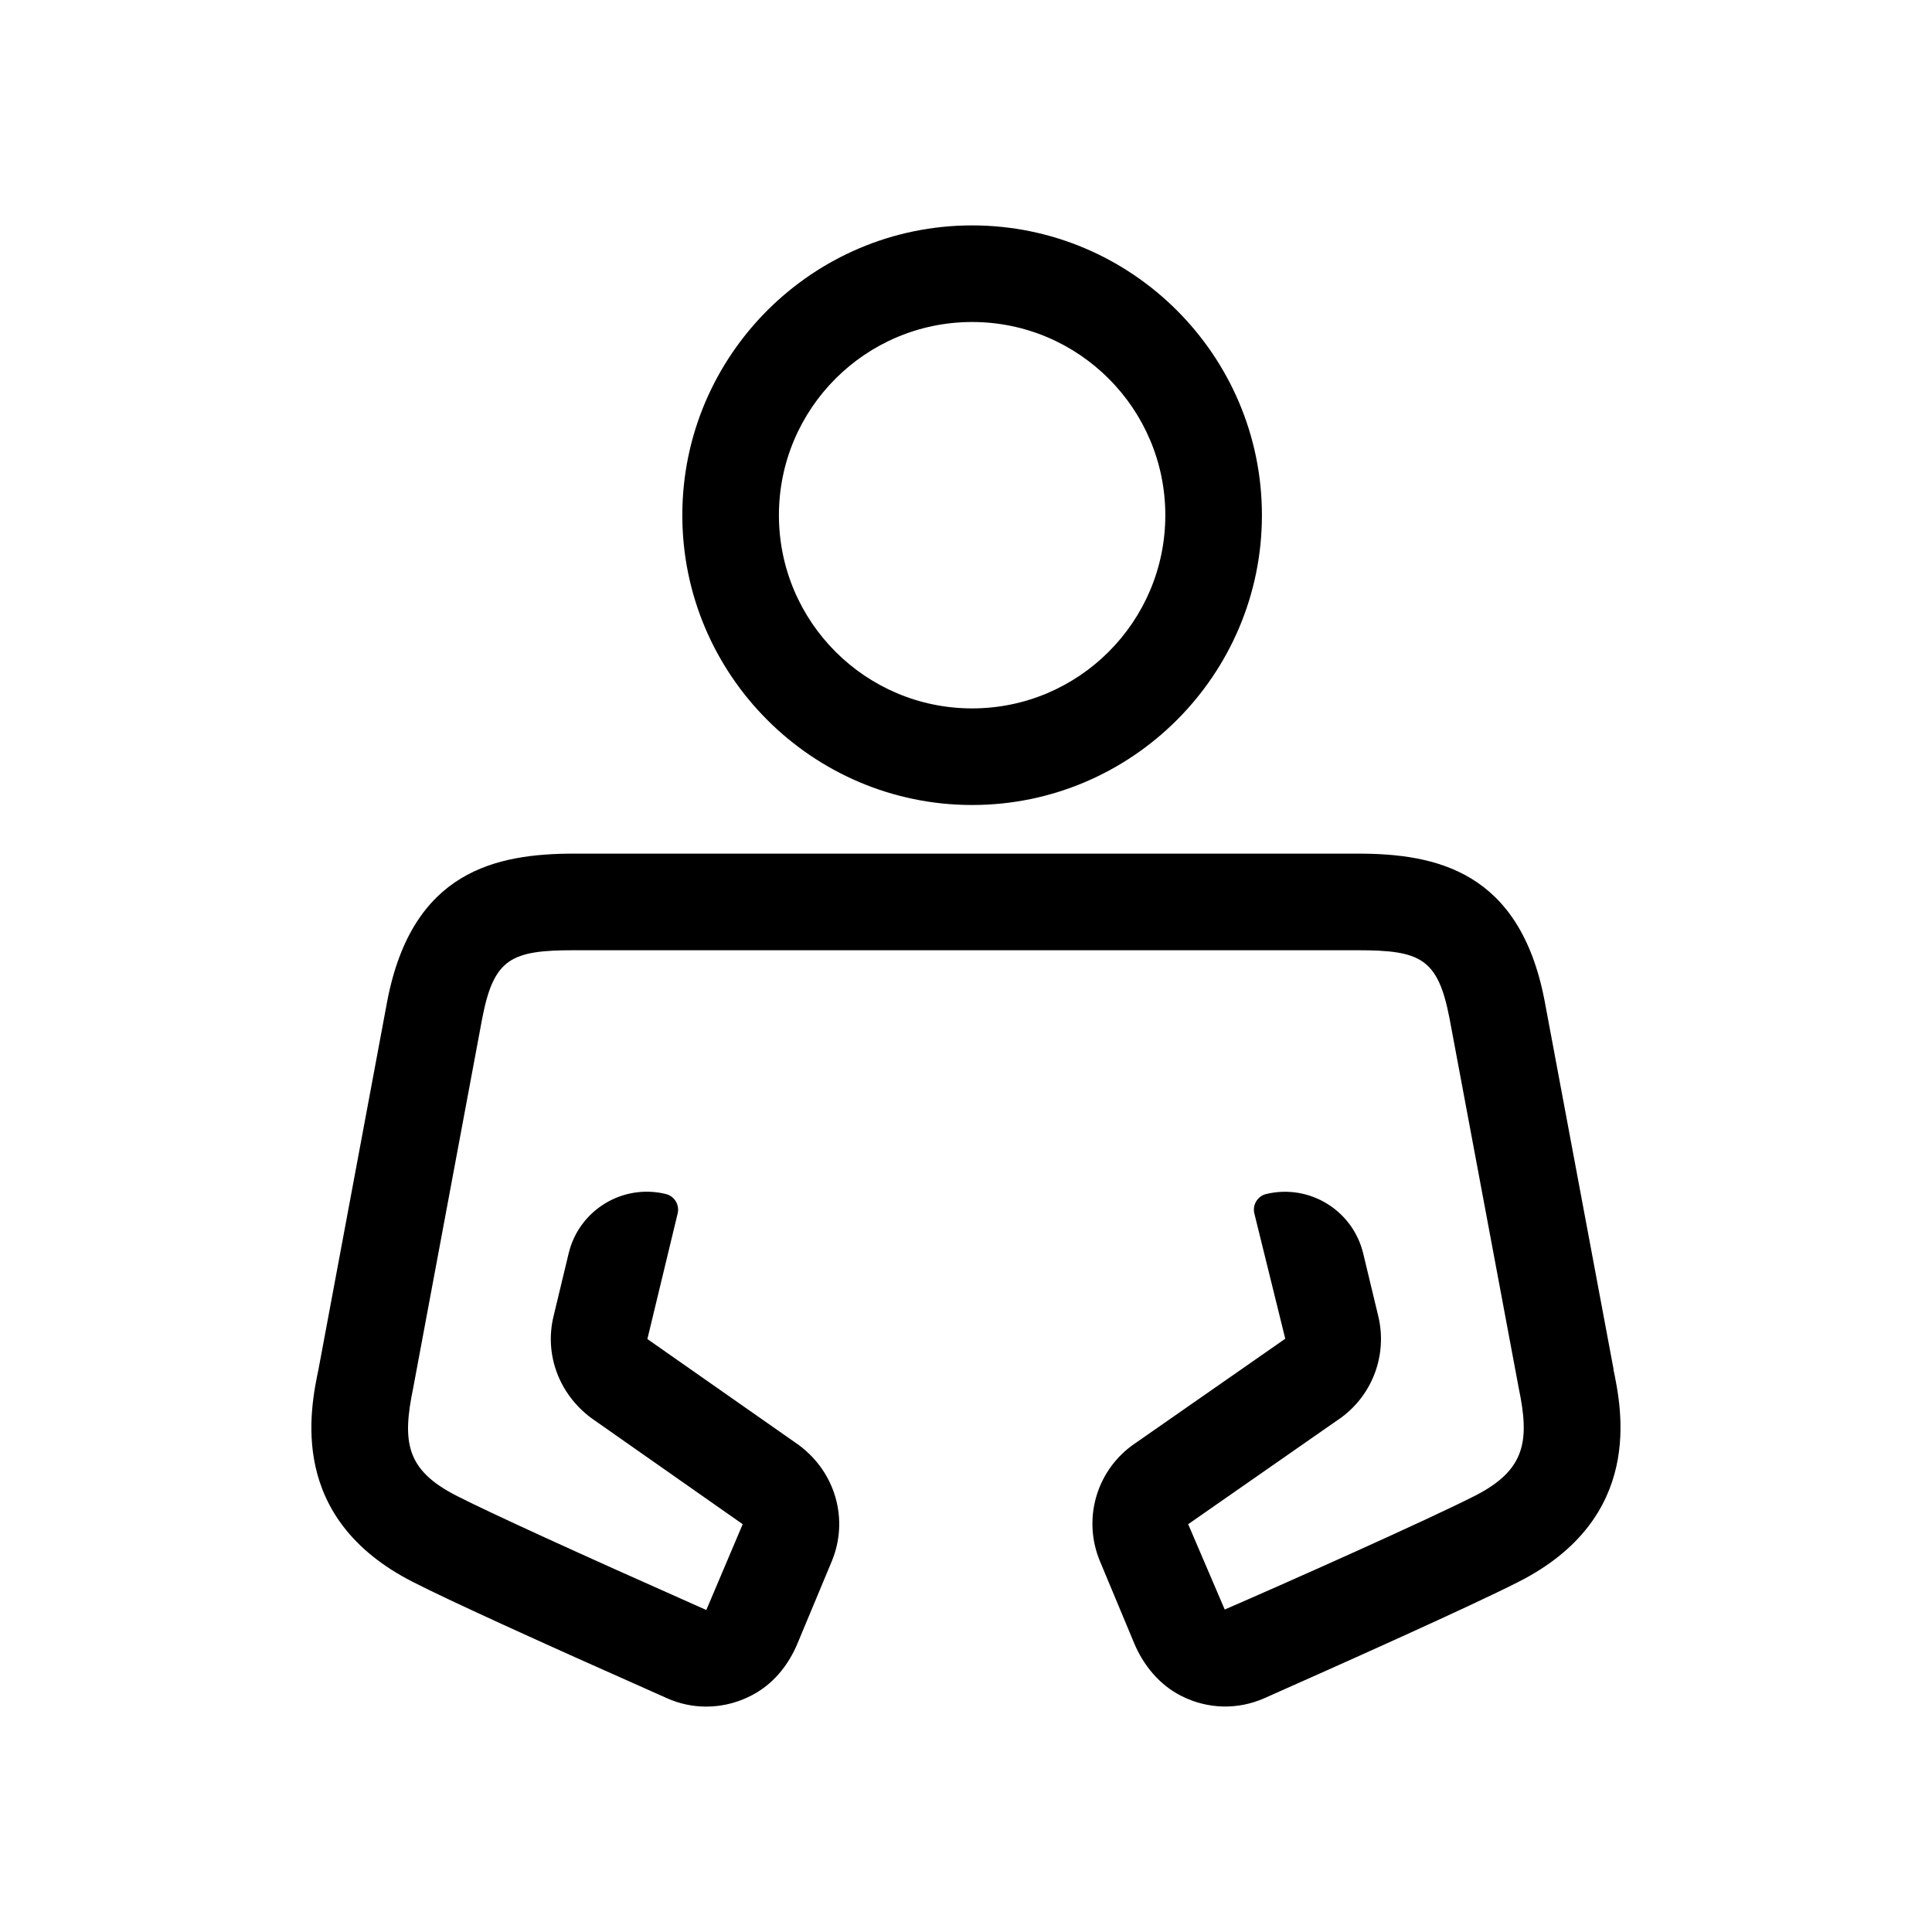 <?xml version="1.0" encoding="UTF-8"?>
<svg id="expanded" xmlns="http://www.w3.org/2000/svg" viewBox="0 0 120 120">
  <defs>
    <style>
      .cls-1 {
        stroke-width: 0px;
      }
    </style>
  </defs>
  <path class="cls-1" d="m100.22,85.04l-4.29-22.92c-1.55-8.02-6.74-9.1-11.6-9.1h-48.66c-4.87,0-10.05,1.08-11.61,9.12l-4.27,22.87c-.53,2.54-1.94,9.28,5.86,13.25,2.17,1.11,7.48,3.54,15.78,7.22.78.35,1.61.52,2.44.52,1.08,0,2.16-.29,3.14-.88,1.15-.69,1.99-1.78,2.51-3.01l2.14-5.13c1.07-2.57.26-5.52-2.05-7.23l-9.4-6.58,1.88-7.8c.13-.54-.2-1.08-.74-1.21h0c-2.69-.65-5.39,1.01-6.03,3.69l-.94,3.91c-.57,2.36.33,4.82,2.35,6.32l9.4,6.59-2.26,5.33c-8.2-3.64-13.42-6.03-15.5-7.09-3.17-1.61-3.4-3.36-2.7-6.73l4.28-22.92c.72-3.74,1.8-4.24,5.71-4.24h48.66c3.91,0,4.99.5,5.71,4.22l4.3,22.97c.68,3.25.45,5.08-2.71,6.69-2.96,1.51-11.83,5.46-15.55,7.07l-2.27-5.3,9.53-6.64c1.95-1.45,2.84-3.91,2.28-6.27l-.94-3.91c-.65-2.68-3.34-4.33-6.02-3.69h0c-.54.13-.87.67-.74,1.21l1.92,7.78-9.53,6.64c-2.24,1.66-3.05,4.61-1.98,7.18l2.12,5.08c.58,1.39,1.58,2.6,2.92,3.28,1.65.84,3.53.88,5.19.14,4.62-2.05,12.81-5.71,15.79-7.23,7.8-3.97,6.39-10.72,5.87-13.2Z"/>
  <path class="cls-1" d="m60.38,50c9.92,0,18-8.08,18-18s-8.08-18-18-18-18,8.08-18,18,8.08,18,18,18Zm0-30c6.62,0,12,5.38,12,12s-5.38,12-12,12-12-5.38-12-12,5.38-12,12-12Z"/>
</svg>